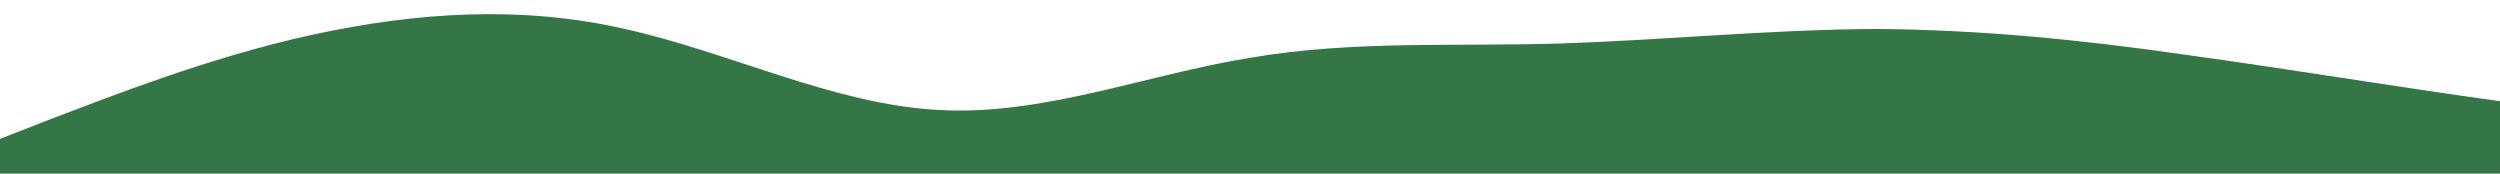 <?xml version="1.0" standalone="no"?>
<svg xmlns:xlink="http://www.w3.org/1999/xlink" id="wave" style="transform:rotate(180deg); transition: 0.3s" viewBox="0 0 1440 100" version="1.1" xmlns="http://www.w3.org/2000/svg"><defs><linearGradient id="sw-gradient-0" x1="0" x2="0" y1="1" y2="0"><stop stop-color="rgba(52, 118, 69, 1)" offset="0%"/><stop stop-color="rgba(52, 118, 69, 1)" offset="100%"/></linearGradient></defs><path style="transform:translate(0, 0px); opacity:1" fill="url(#sw-gradient-0)" d="M0,80L30,68.3C60,57,120,33,180,20C240,7,300,3,360,16.7C420,30,480,60,540,63.3C600,67,660,43,720,33.3C780,23,840,27,900,25C960,23,1020,17,1080,16.7C1140,17,1200,23,1260,31.7C1320,40,1380,50,1440,58.3C1500,67,1560,73,1620,71.7C1680,70,1740,60,1800,61.7C1860,63,1920,77,1980,70C2040,63,2100,37,2160,33.3C2220,30,2280,50,2340,61.7C2400,73,2460,77,2520,71.7C2580,67,2640,53,2700,50C2760,47,2820,53,2880,53.3C2940,53,3000,47,3060,38.3C3120,30,3180,20,3240,23.3C3300,27,3360,43,3420,43.3C3480,43,3540,27,3600,25C3660,23,3720,37,3780,40C3840,43,3900,37,3960,33.3C4020,30,4080,30,4140,33.3C4200,37,4260,43,4290,46.7L4320,50L4320,100L4290,100C4260,100,4200,100,4140,100C4080,100,4020,100,3960,100C3900,100,3840,100,3780,100C3720,100,3660,100,3600,100C3540,100,3480,100,3420,100C3360,100,3300,100,3240,100C3180,100,3120,100,3060,100C3000,100,2940,100,2880,100C2820,100,2760,100,2700,100C2640,100,2580,100,2520,100C2460,100,2400,100,2340,100C2280,100,2220,100,2160,100C2100,100,2040,100,1980,100C1920,100,1860,100,1800,100C1740,100,1680,100,1620,100C1560,100,1500,100,1440,100C1380,100,1320,100,1260,100C1200,100,1140,100,1080,100C1020,100,960,100,900,100C840,100,780,100,720,100C660,100,600,100,540,100C480,100,420,100,360,100C300,100,240,100,180,100C120,100,60,100,30,100L0,100Z"/></svg>